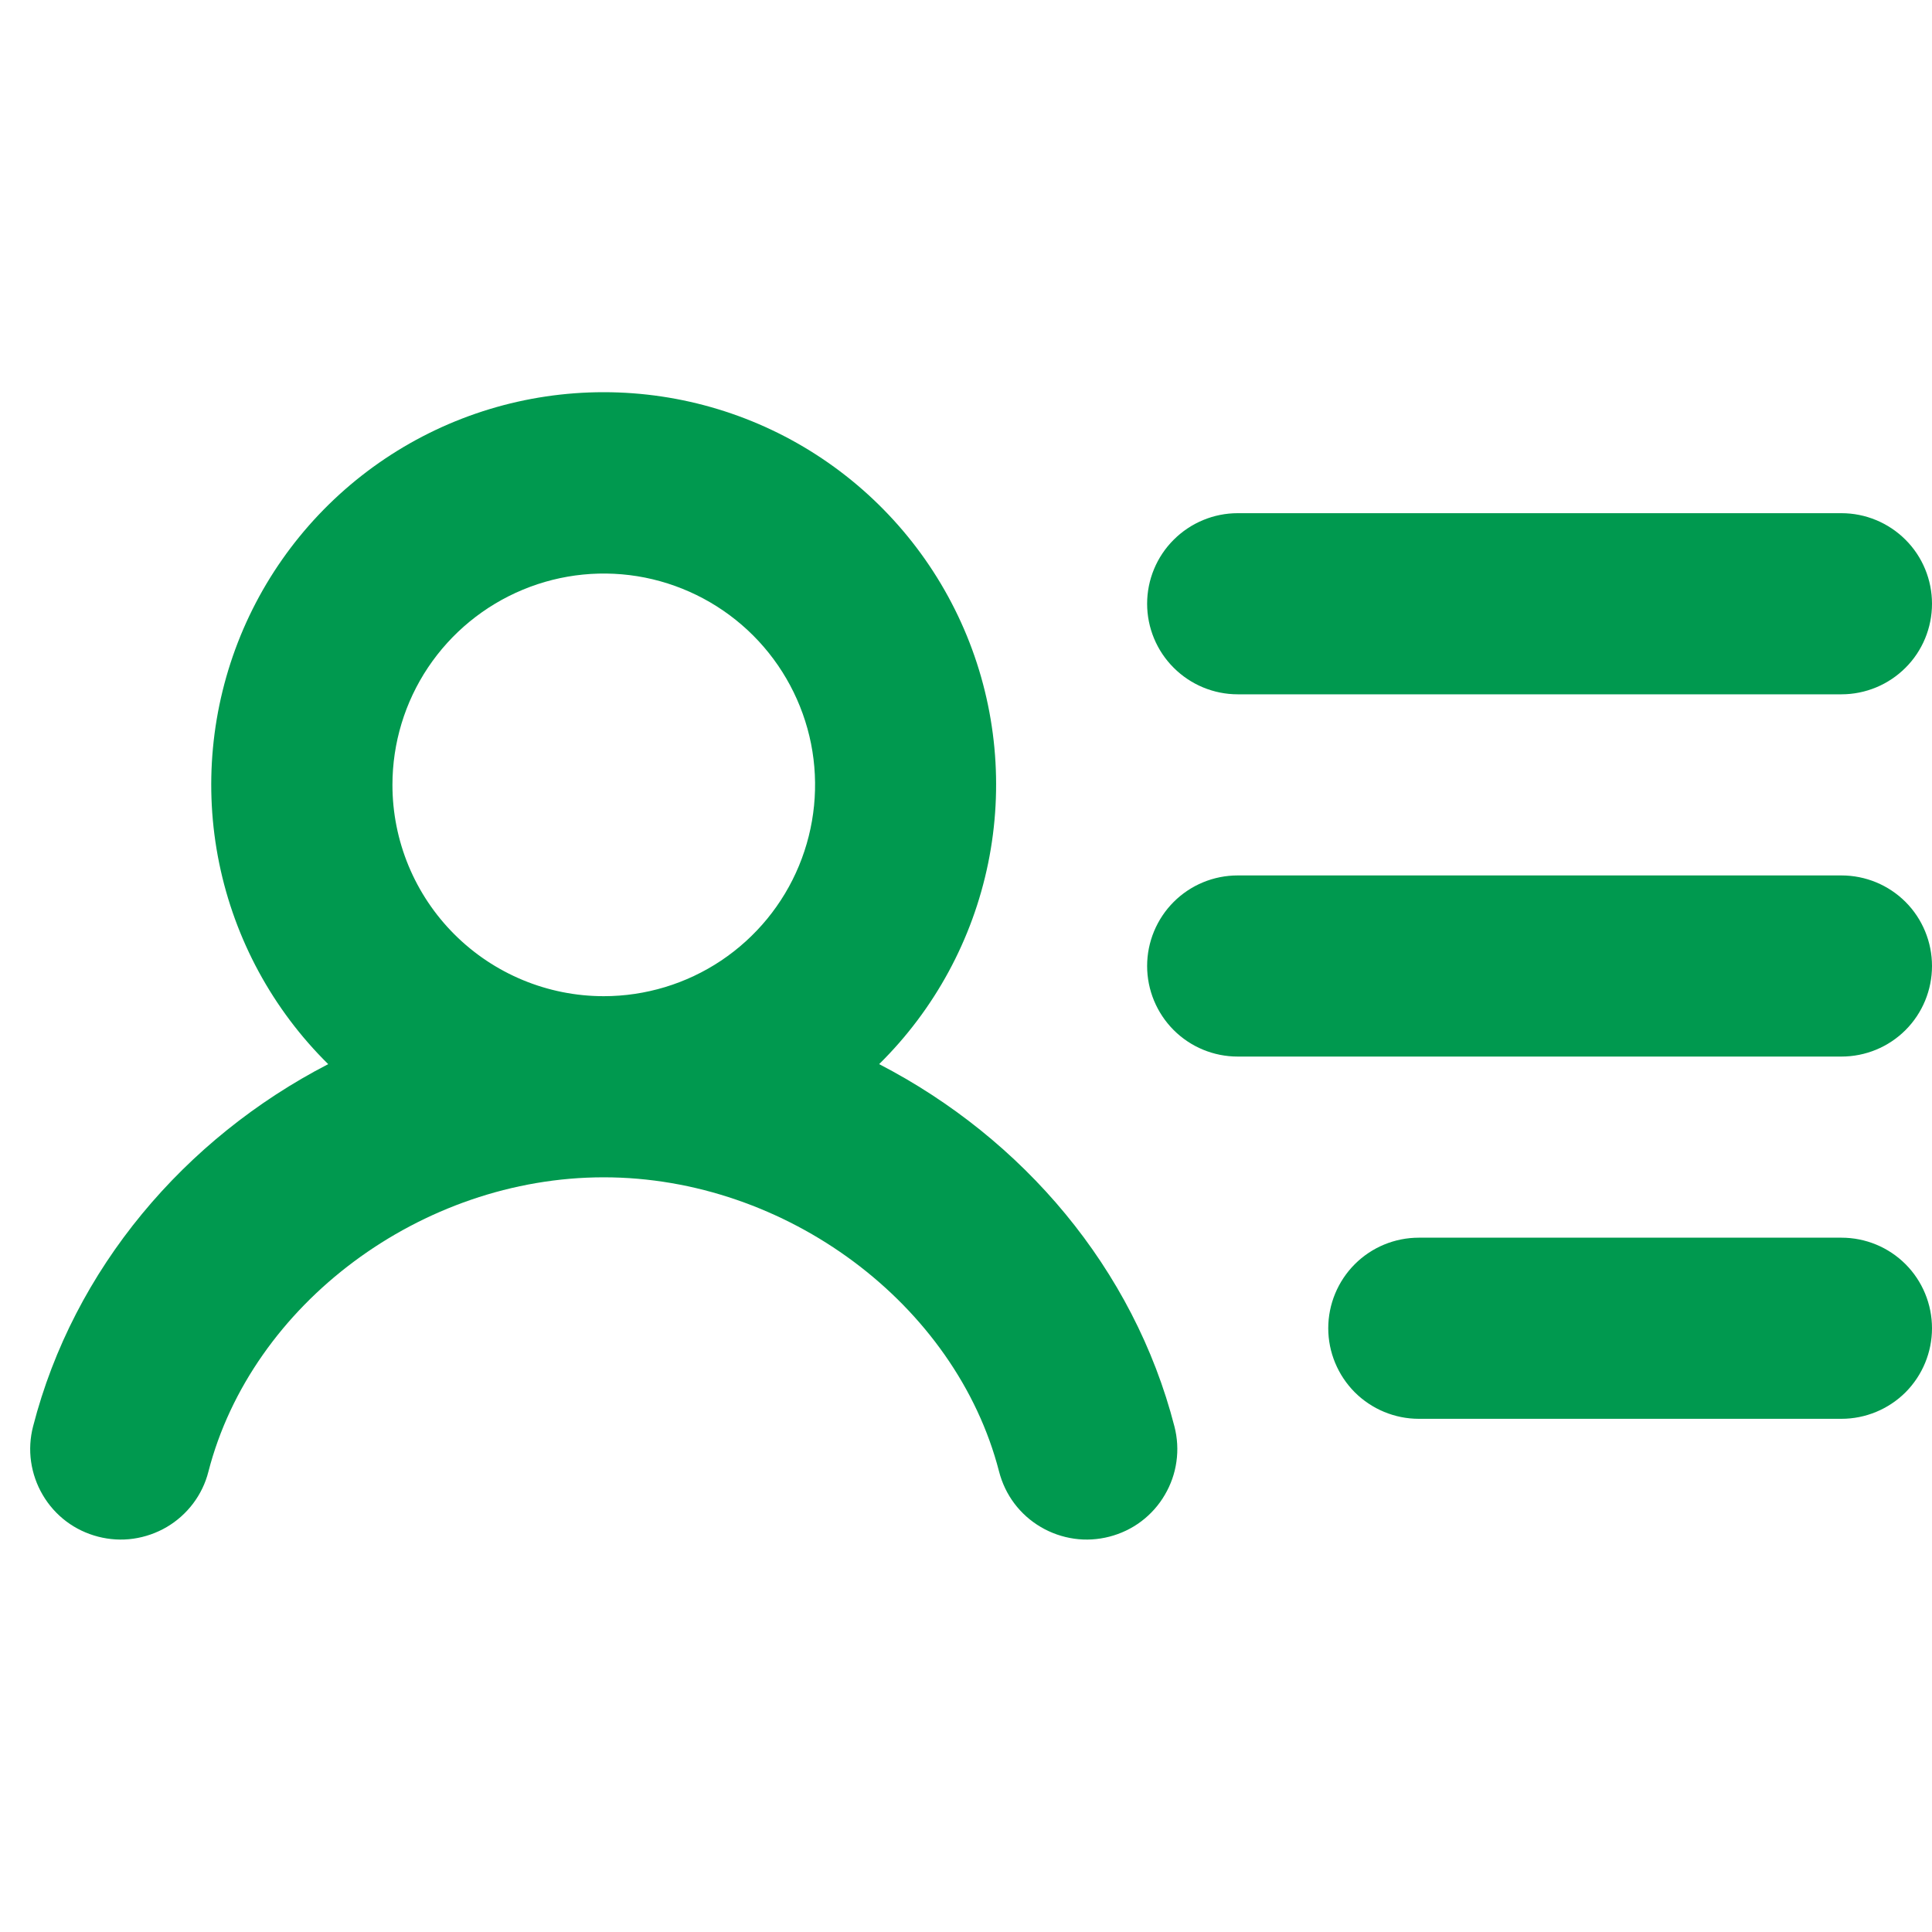 <svg width="24" height="24" viewBox="0 0 24 24" fill="none" xmlns="http://www.w3.org/2000/svg">
<path d="M14.25 7.5C14.25 7.202 14.369 6.915 14.58 6.705C14.791 6.494 15.077 6.375 15.375 6.375H22.875C23.174 6.375 23.46 6.494 23.671 6.705C23.882 6.915 24 7.202 24 7.5C24 7.798 23.882 8.085 23.671 8.295C23.46 8.506 23.174 8.625 22.875 8.625H15.375C15.077 8.625 14.791 8.506 14.58 8.295C14.369 8.085 14.25 7.798 14.25 7.5ZM22.875 10.875H15.375C15.077 10.875 14.791 10.993 14.58 11.204C14.369 11.415 14.25 11.702 14.25 12C14.25 12.298 14.369 12.585 14.58 12.796C14.791 13.007 15.077 13.125 15.375 13.125H22.875C23.174 13.125 23.46 13.007 23.671 12.796C23.882 12.585 24 12.298 24 12C24 11.702 23.882 11.415 23.671 11.204C23.46 10.993 23.174 10.875 22.875 10.875ZM22.875 15.375H17.625C17.327 15.375 17.041 15.493 16.83 15.704C16.619 15.915 16.5 16.202 16.5 16.5C16.5 16.798 16.619 17.084 16.83 17.296C17.041 17.506 17.327 17.625 17.625 17.625H22.875C23.174 17.625 23.46 17.506 23.671 17.296C23.882 17.084 24 16.798 24 16.5C24 16.202 23.882 15.915 23.671 15.704C23.46 15.493 23.174 15.375 22.875 15.375ZM14.589 17.719C14.626 17.862 14.635 18.011 14.614 18.157C14.594 18.303 14.544 18.444 14.469 18.571C14.394 18.699 14.295 18.81 14.177 18.899C14.059 18.988 13.924 19.052 13.781 19.089C13.638 19.126 13.489 19.135 13.343 19.114C13.197 19.093 13.056 19.044 12.929 18.969C12.801 18.894 12.69 18.795 12.601 18.677C12.512 18.559 12.448 18.424 12.411 18.281C11.874 16.197 9.763 14.625 7.5 14.625C5.237 14.625 3.126 16.196 2.589 18.281C2.553 18.424 2.488 18.559 2.399 18.677C2.31 18.795 2.199 18.894 2.072 18.969C1.944 19.044 1.803 19.093 1.657 19.114C1.511 19.135 1.362 19.126 1.219 19.089C1.076 19.052 0.941 18.988 0.823 18.899C0.705 18.81 0.606 18.699 0.531 18.571C0.456 18.444 0.407 18.303 0.386 18.157C0.365 18.011 0.374 17.862 0.411 17.719C0.915 15.759 2.294 14.141 4.077 13.219C3.388 12.54 2.917 11.671 2.723 10.724C2.529 9.776 2.622 8.792 2.988 7.897C3.355 7.002 3.98 6.237 4.783 5.698C5.587 5.159 6.532 4.872 7.499 4.872C8.466 4.872 9.412 5.159 10.215 5.698C11.018 6.237 11.643 7.002 12.01 7.897C12.377 8.792 12.469 9.776 12.275 10.724C12.081 11.671 11.61 12.54 10.921 13.219C12.706 14.142 14.085 15.76 14.589 17.719ZM7.5 12.375C8.019 12.375 8.527 12.221 8.958 11.933C9.39 11.644 9.727 11.234 9.925 10.755C10.124 10.275 10.176 9.747 10.075 9.238C9.973 8.729 9.723 8.261 9.356 7.894C8.989 7.527 8.521 7.277 8.012 7.175C7.503 7.074 6.975 7.126 6.496 7.325C6.016 7.524 5.606 7.86 5.317 8.292C5.029 8.723 4.875 9.231 4.875 9.75C4.875 10.095 4.943 10.436 5.075 10.755C5.207 11.073 5.4 11.362 5.644 11.606C6.136 12.098 6.804 12.375 7.5 12.375Z" fill="#00994F"/>
</svg>
